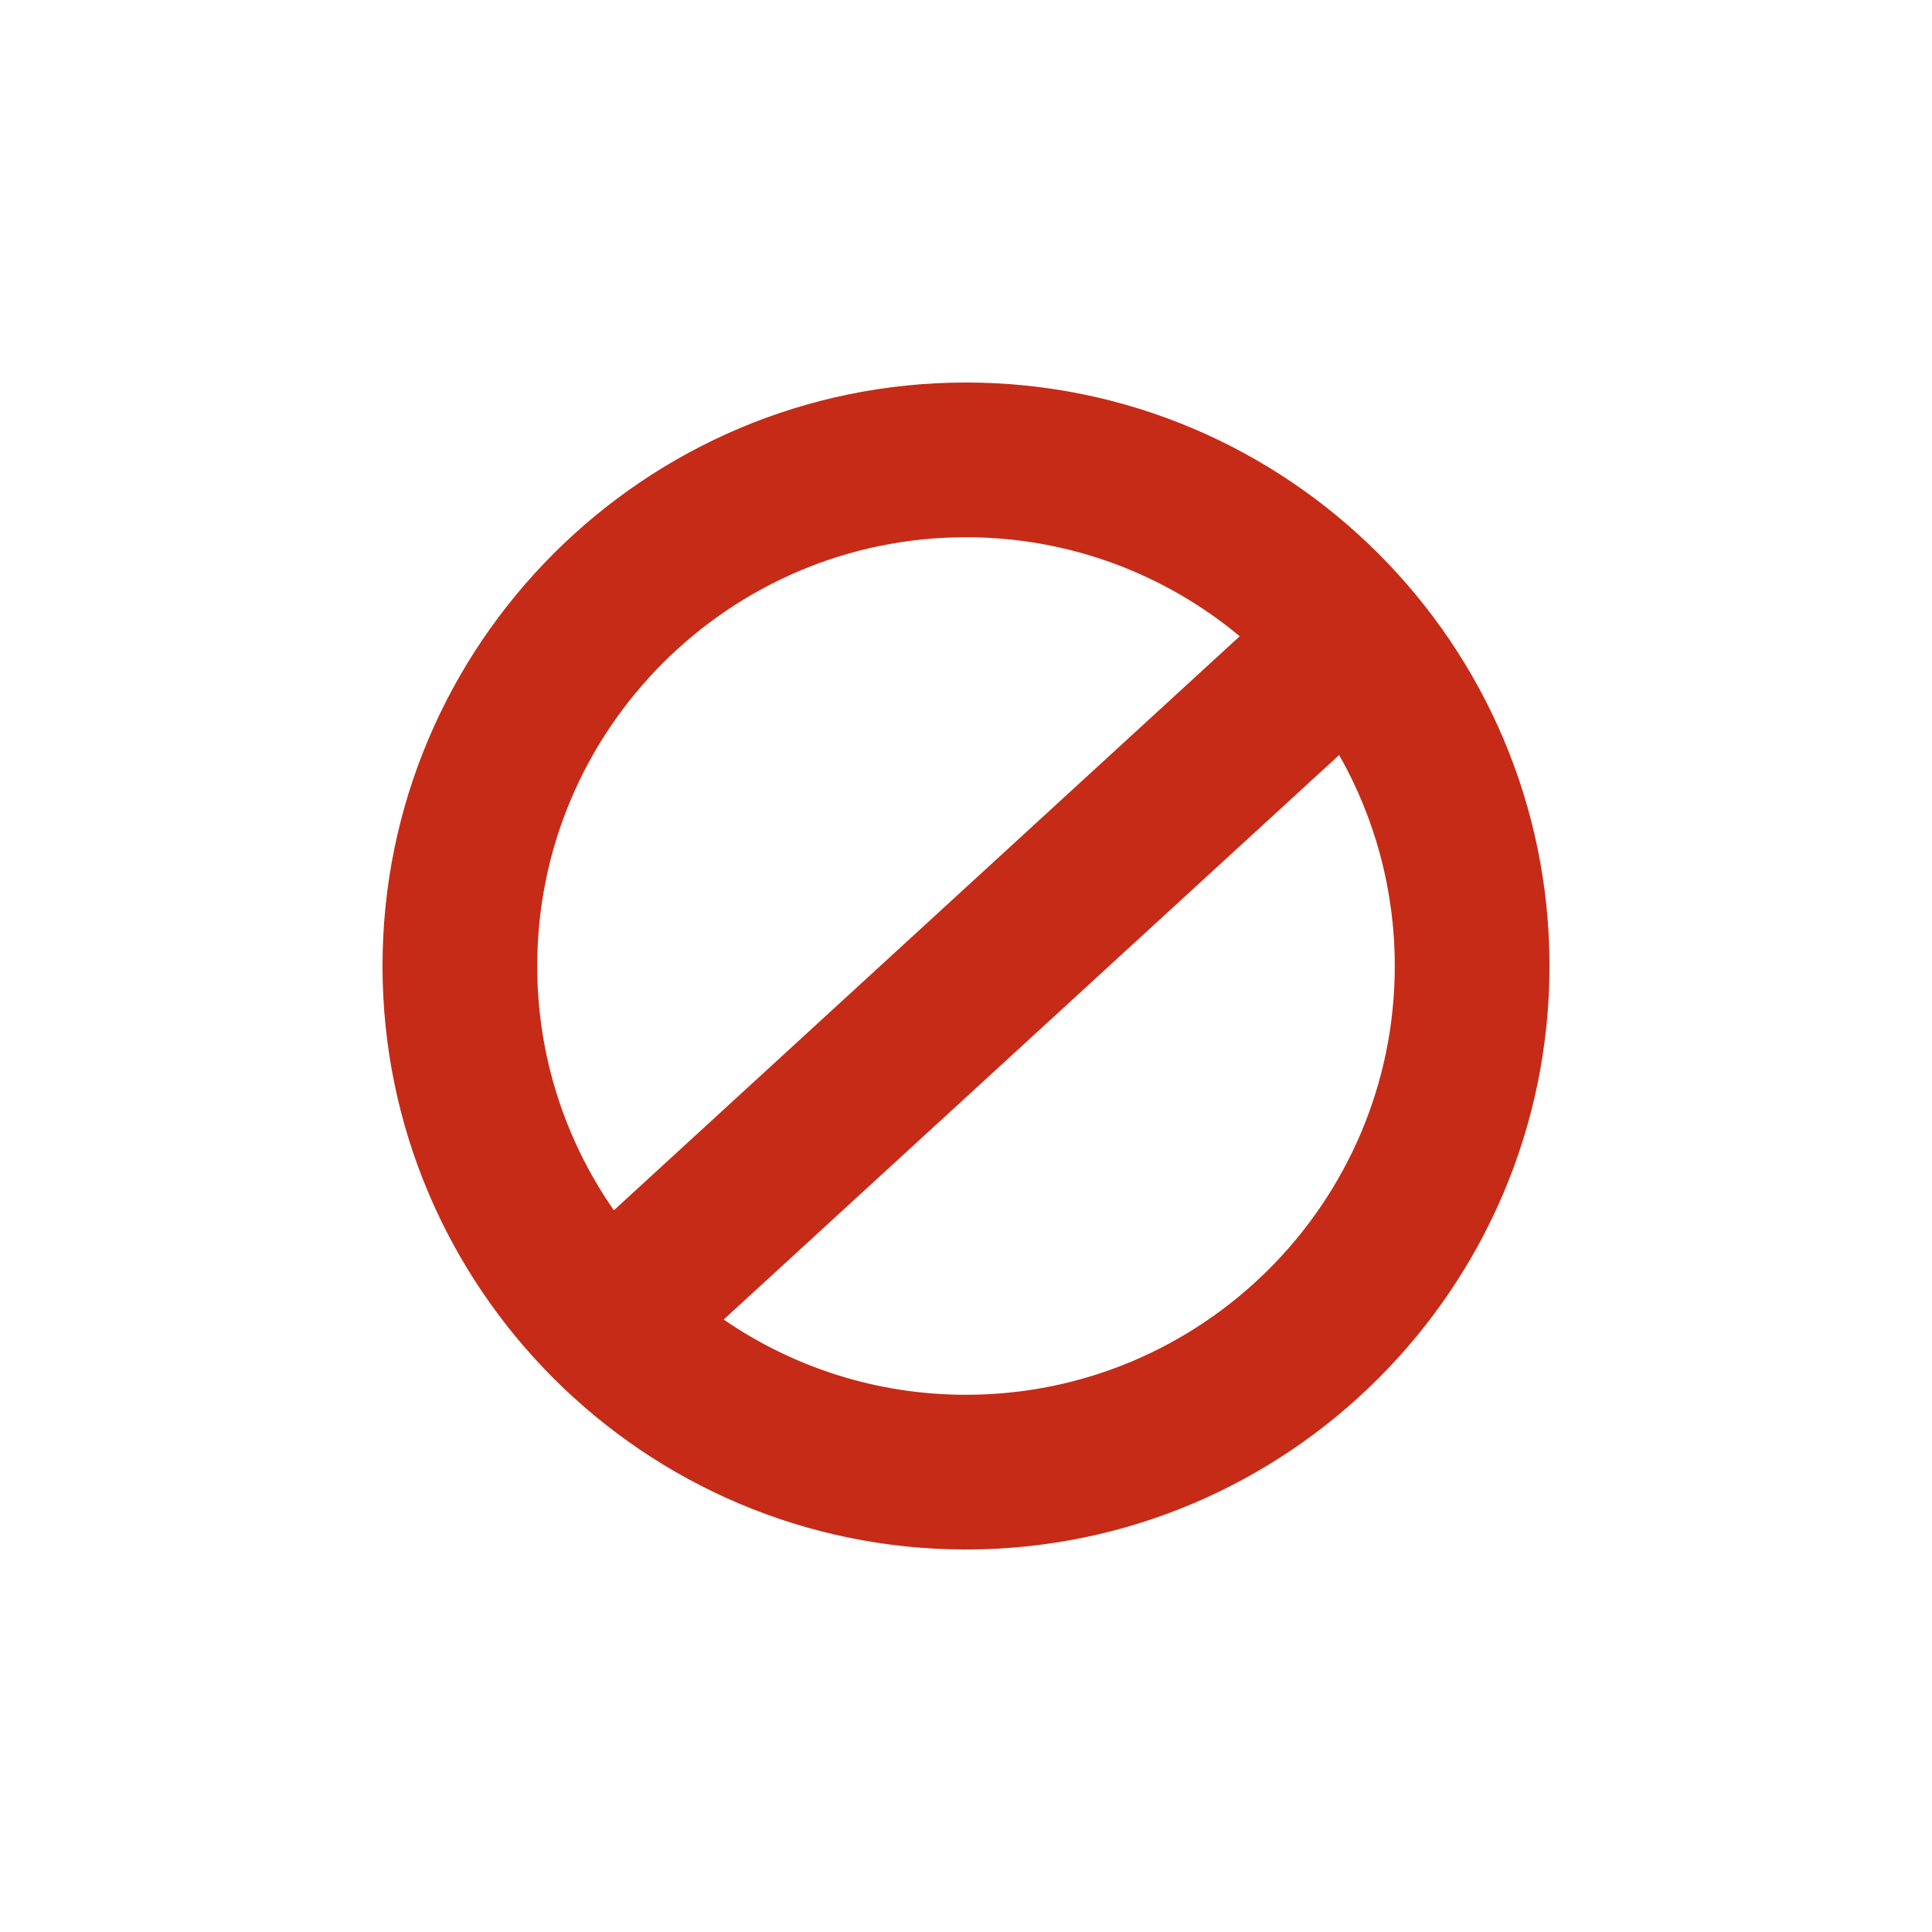 <?xml version="1.0" encoding="utf-8"?>
<!-- Generator: Adobe Illustrator 23.0.3, SVG Export Plug-In . SVG Version: 6.00 Build 0)  -->
<svg version="1.1" id="Blocked" xmlns="http://www.w3.org/2000/svg" xmlns:xlink="http://www.w3.org/1999/xlink" x="0px" y="0px"
	 viewBox="0 0 512 512" style="enable-background:new 0 0 512 512;" xml:space="preserve">
<style type="text/css">
	.st0{fill:#C62B17;}
</style>
<path class="st0" d="M256,101.37c-85.26,0-154.63,69.37-154.63,154.63S170.74,410.63,256,410.63S410.63,341.26,410.63,256
	S341.26,101.37,256,101.37z M142.37,256c0-62.65,50.97-113.63,113.63-113.63c27.56,0,52.85,9.86,72.54,26.24L162.68,320.74
	C149.89,302.36,142.37,280.04,142.37,256z M256,369.63c-23.82,0-45.94-7.37-64.22-19.94l163.11-149.6
	c9.38,16.52,14.74,35.6,14.74,55.92C369.63,318.65,318.65,369.63,256,369.63z"/>
</svg>
